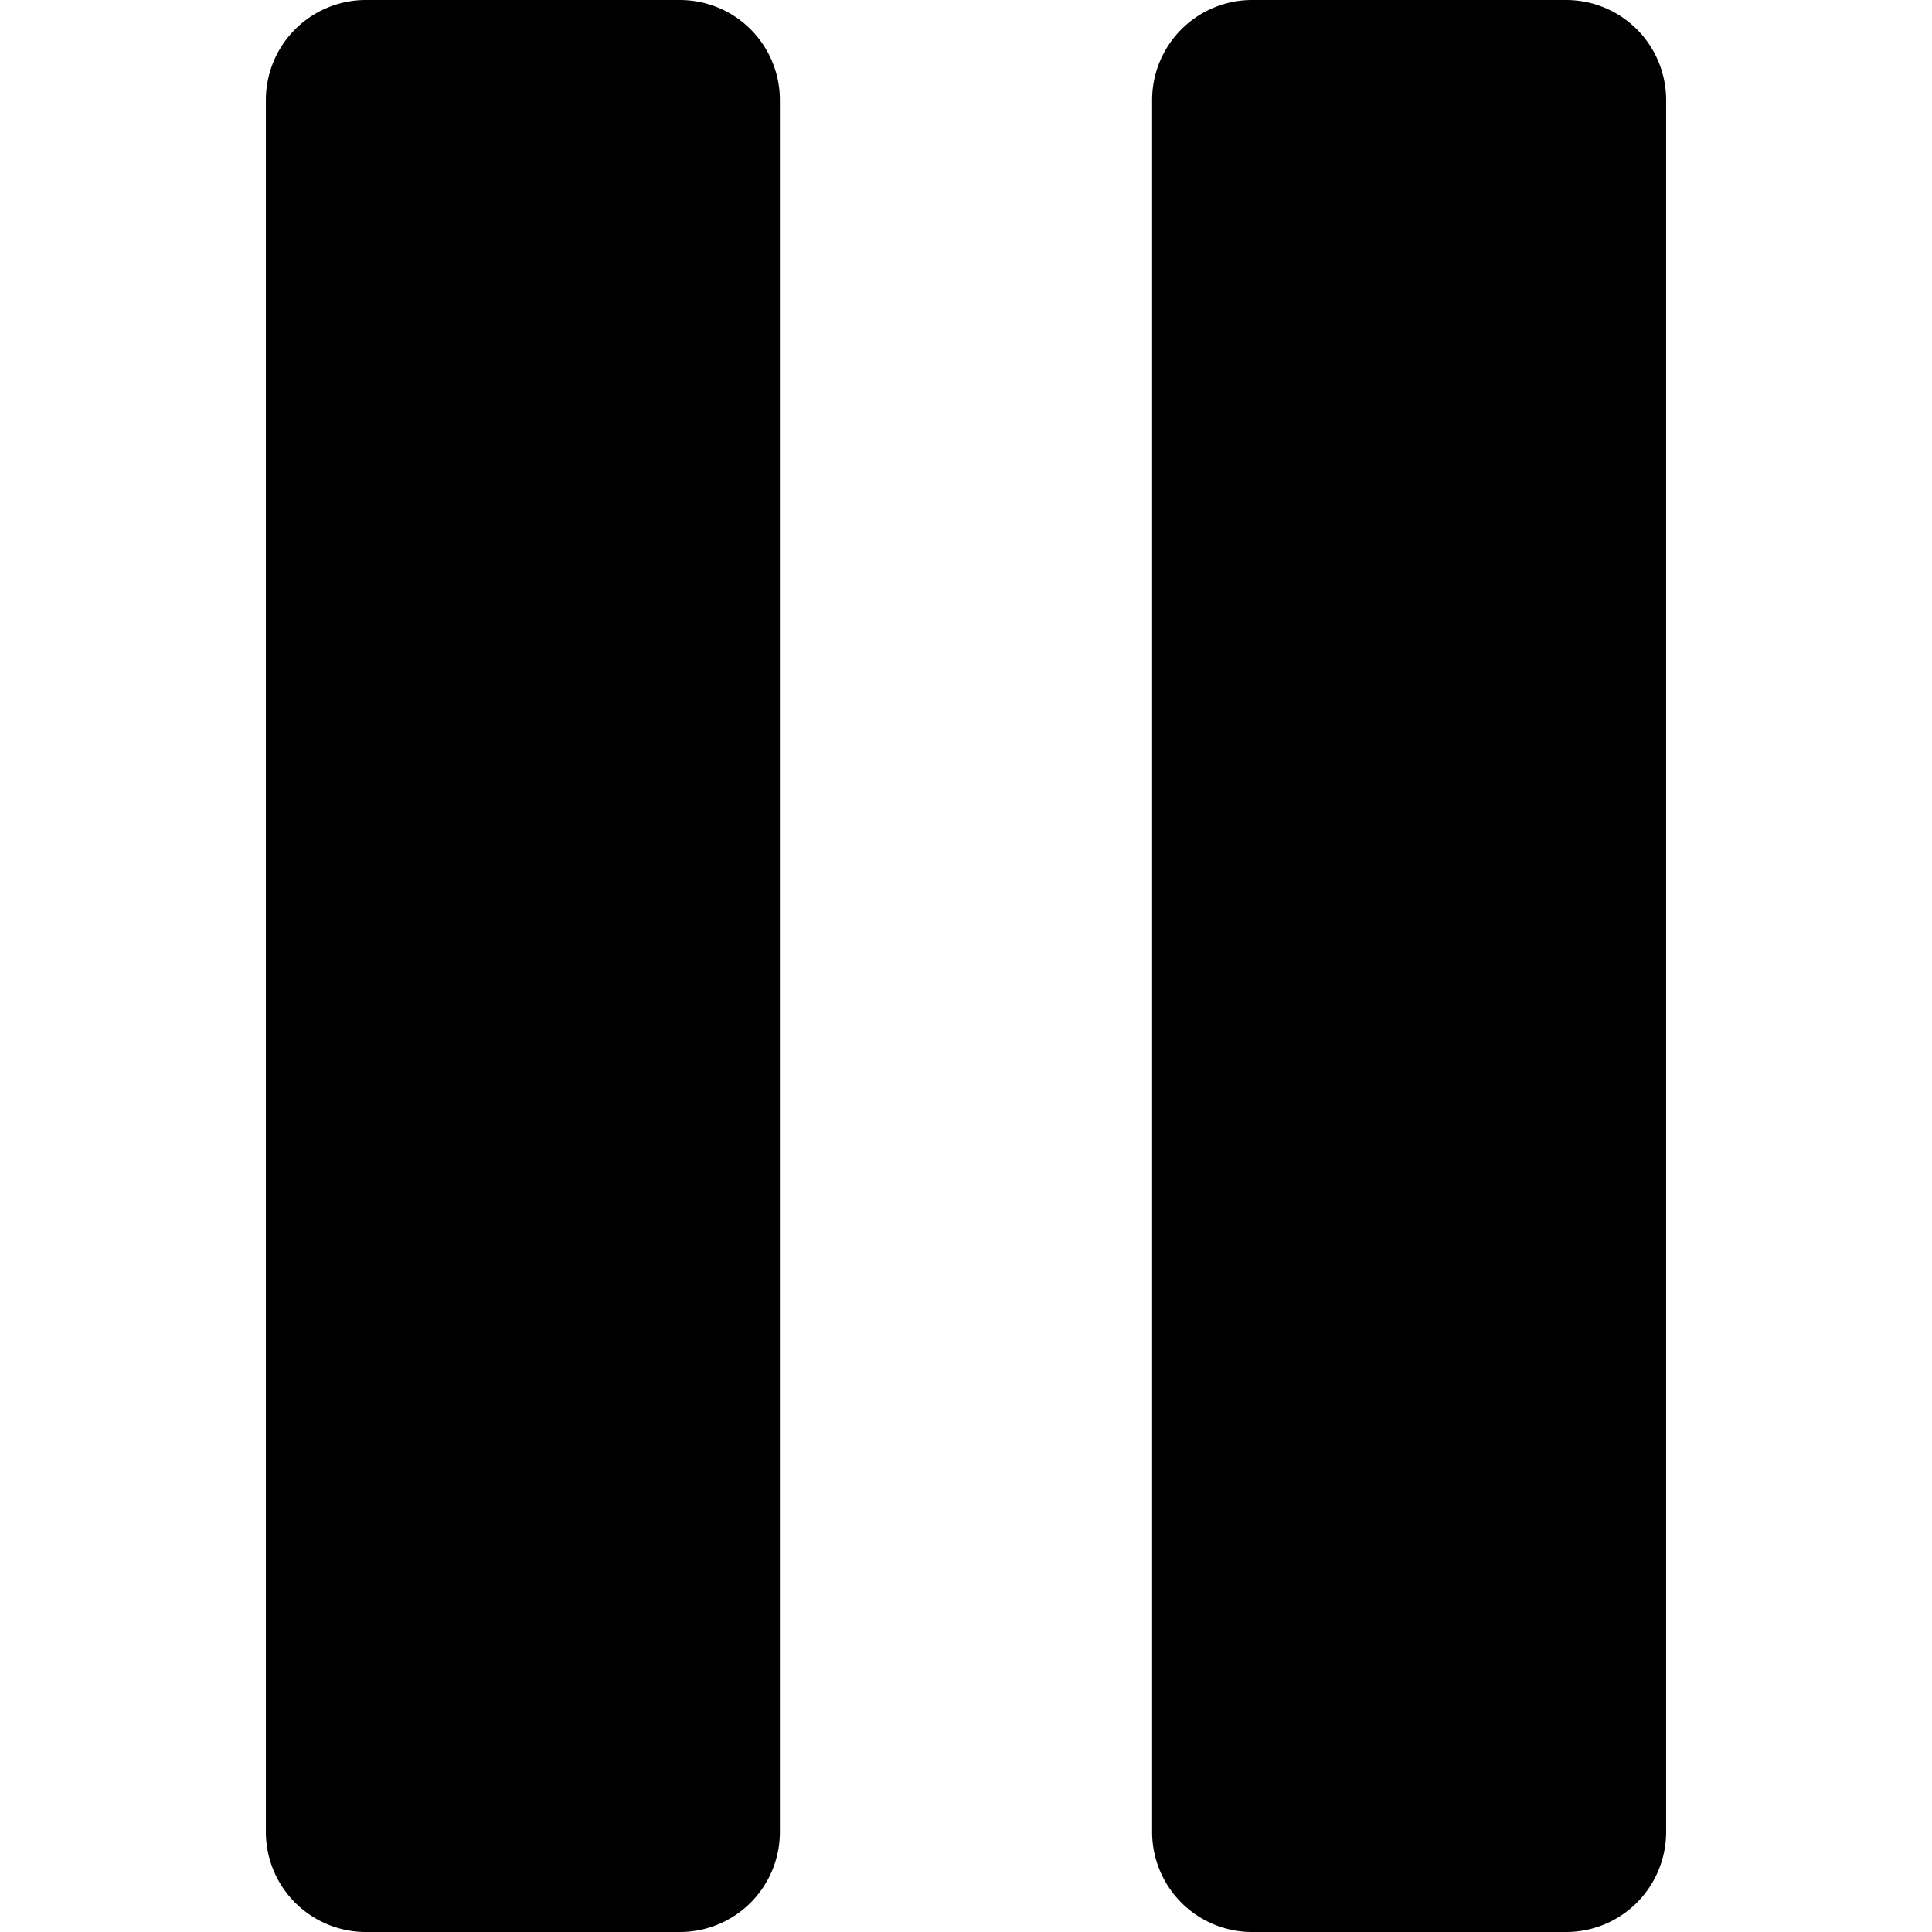 <svg id="Laag_1" data-name="Laag 1" xmlns="http://www.w3.org/2000/svg" viewBox="0 0 327 327"><path d="M211.92,0h53.16A16.93,16.93,0,0,1,282,16.92V310.08A16.93,16.93,0,0,1,265.08,327H211.92A16.93,16.93,0,0,1,195,310.08V16.92A16.93,16.93,0,0,1,211.92,0Z"/><path d="M61.92,0h53.16A16.93,16.93,0,0,1,132,16.92V310.08A16.93,16.93,0,0,1,115.08,327H61.92A16.93,16.93,0,0,1,45,310.08V16.92A16.93,16.93,0,0,1,61.92,0Z"/></svg>